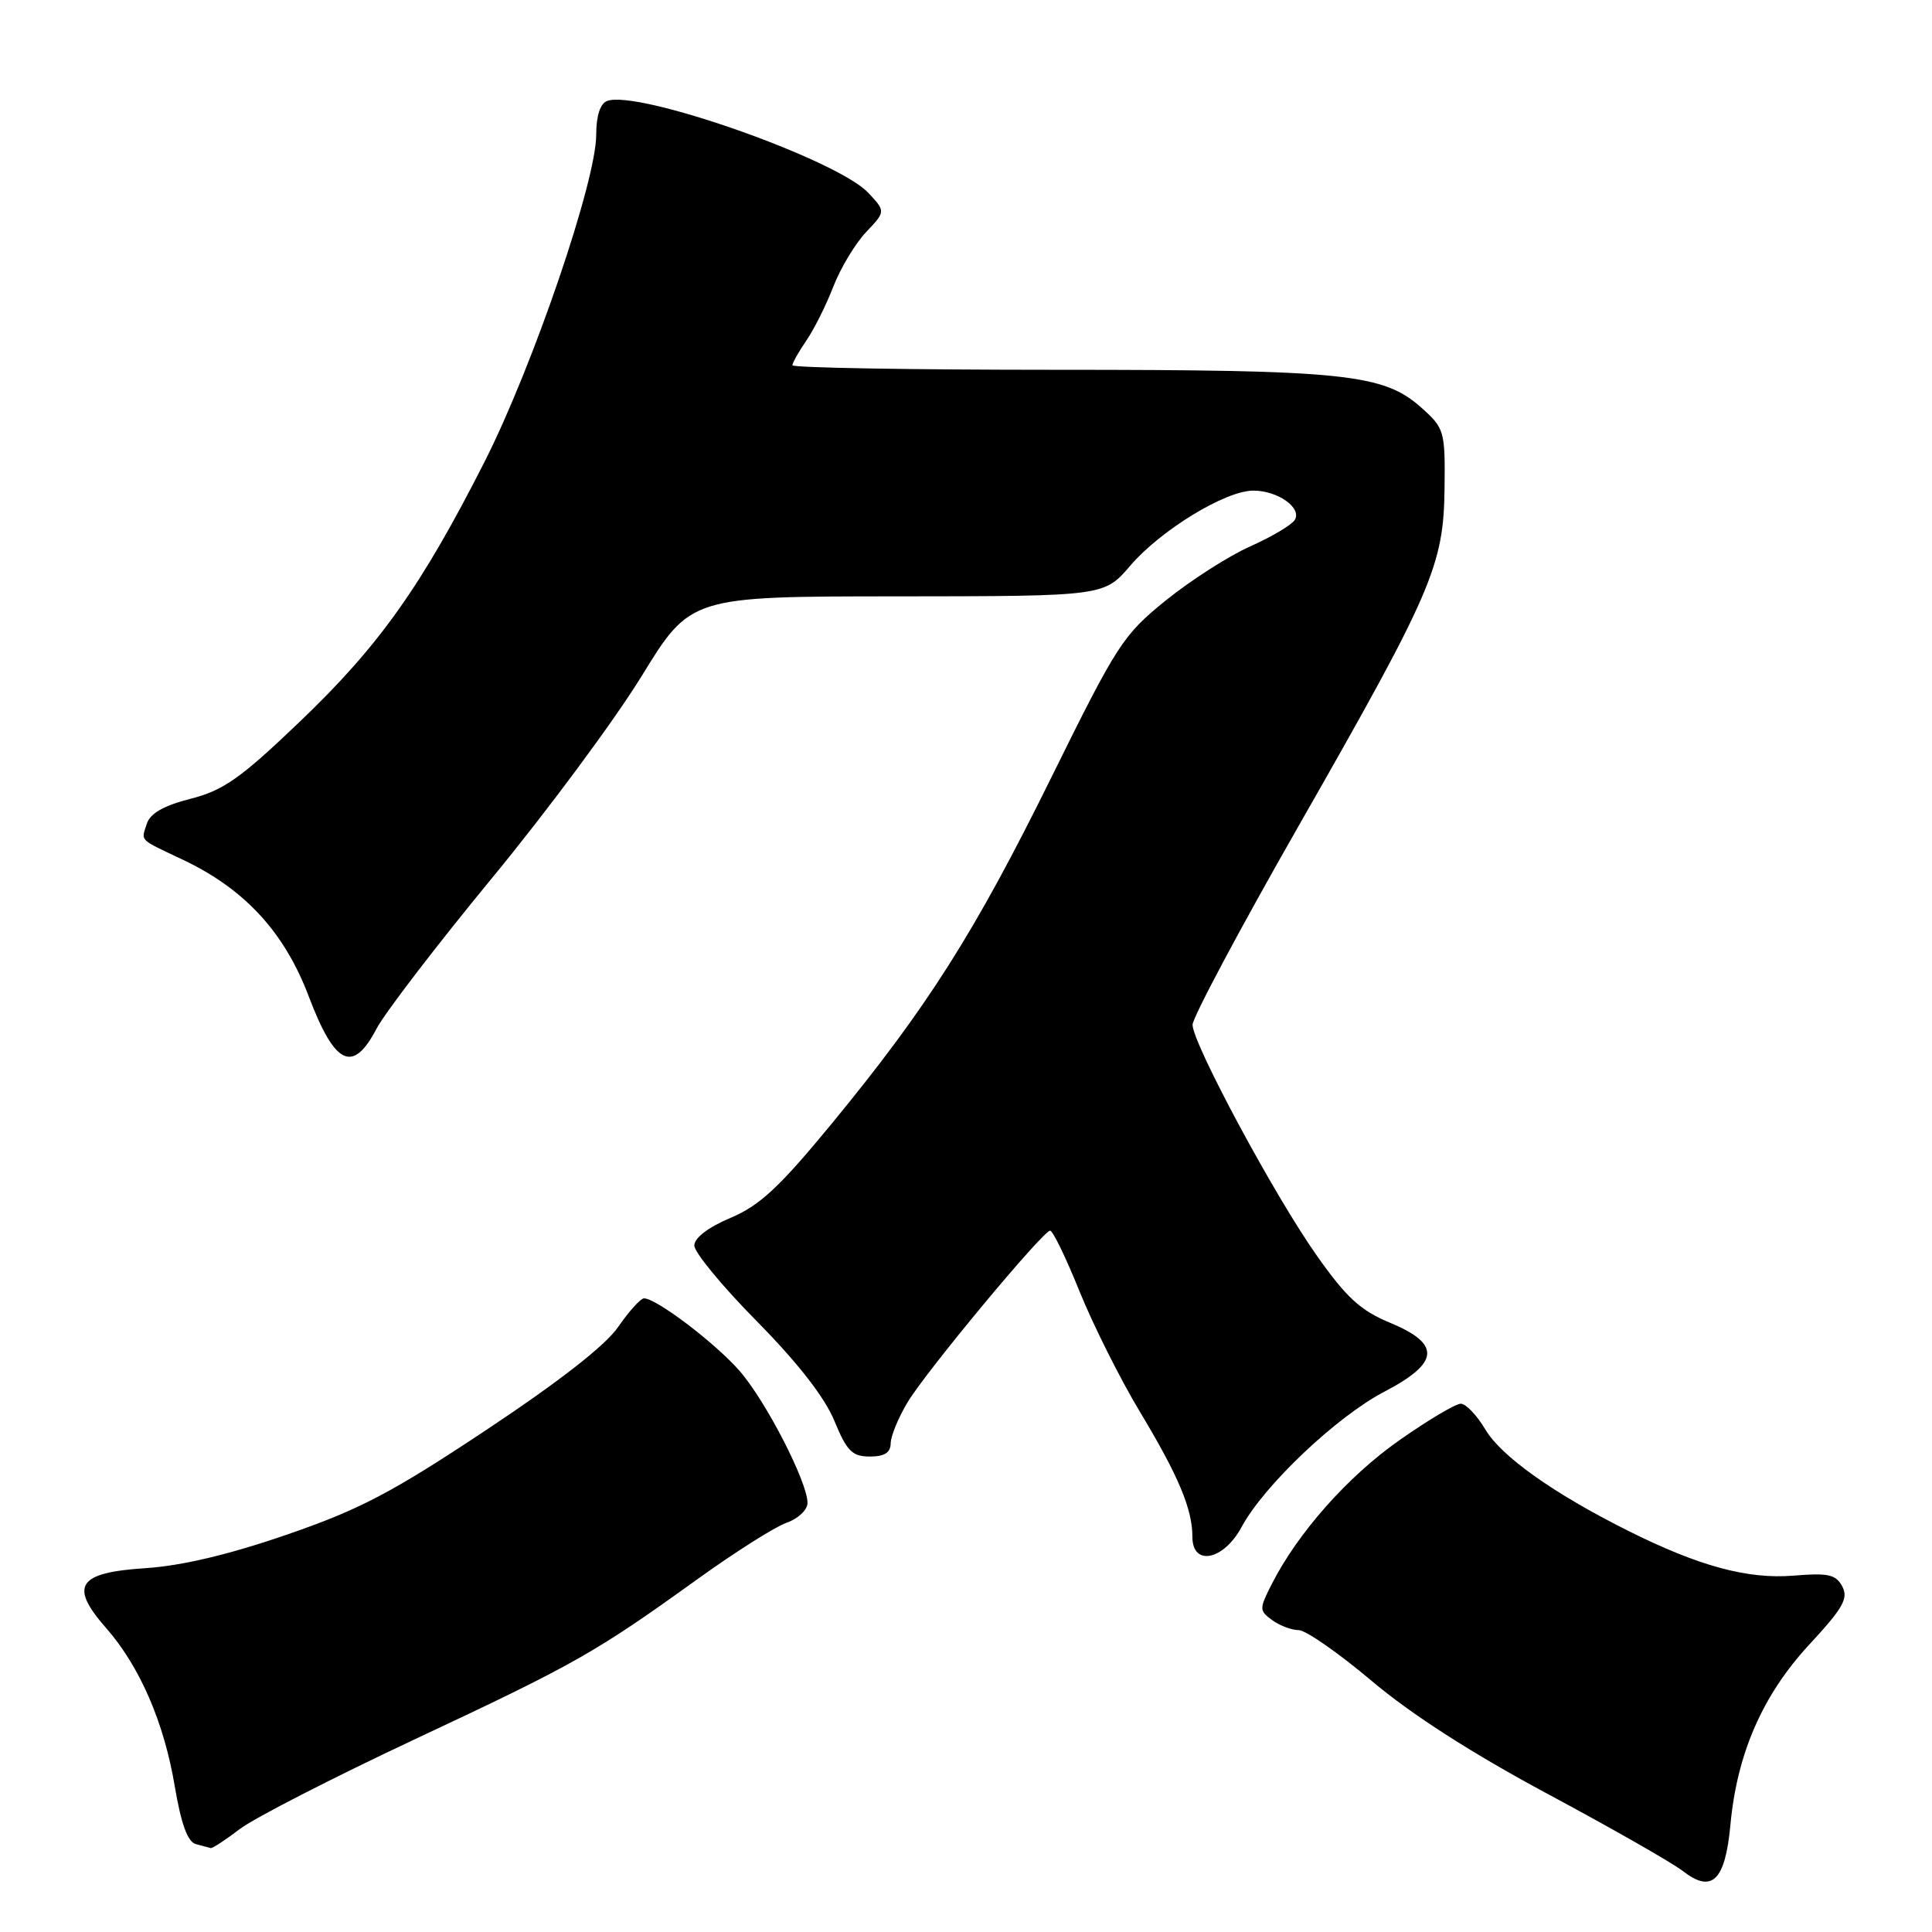 <?xml version="1.0" encoding="UTF-8" standalone="no"?>
<!DOCTYPE svg PUBLIC "-//W3C//DTD SVG 1.1//EN" "http://www.w3.org/Graphics/SVG/1.1/DTD/svg11.dtd" >
<svg xmlns="http://www.w3.org/2000/svg" xmlns:xlink="http://www.w3.org/1999/xlink" version="1.1" viewBox="0 0 256 256">
 <g >
 <path fill="currentColor"
d=" M 229.29 241.79 C 230.17 232.32 233.56 224.59 239.76 217.89 C 244.22 213.08 244.95 211.78 244.11 210.21 C 243.26 208.62 242.25 208.40 237.66 208.78 C 231.59 209.28 225.11 207.53 215.74 202.84 C 205.87 197.91 198.92 192.97 196.82 189.42 C 195.71 187.54 194.24 186.00 193.56 186.00 C 192.87 186.00 189.19 188.19 185.38 190.87 C 178.57 195.65 171.94 203.14 168.50 209.93 C 166.84 213.20 166.85 213.41 168.57 214.68 C 169.57 215.40 171.15 216.00 172.08 216.00 C 173.02 216.00 177.38 219.04 181.78 222.75 C 187.03 227.18 195.05 232.33 205.14 237.74 C 213.59 242.27 221.61 246.85 222.97 247.91 C 226.84 250.93 228.60 249.23 229.29 241.79 Z  M 31.77 242.36 C 33.67 240.91 44.11 235.56 54.97 230.46 C 76.28 220.47 78.87 219.00 92.48 209.20 C 97.42 205.65 102.71 202.30 104.23 201.77 C 105.75 201.24 107.00 200.06 107.00 199.15 C 107.00 196.36 101.44 185.57 97.97 181.62 C 94.70 177.89 86.87 171.97 85.32 172.04 C 84.87 172.06 83.33 173.77 81.90 175.84 C 80.21 178.29 74.08 183.07 64.40 189.50 C 51.85 197.83 47.69 200.01 38.00 203.35 C 30.32 206.00 24.10 207.47 19.28 207.79 C 10.29 208.37 9.14 210.12 14.05 215.71 C 18.52 220.80 21.74 228.22 23.16 236.71 C 24.00 241.67 24.86 244.06 25.94 244.35 C 26.80 244.58 27.68 244.82 27.91 244.88 C 28.13 244.95 29.87 243.81 31.77 242.36 Z  M 164.52 202.33 C 167.48 196.84 177.09 187.72 183.41 184.42 C 190.78 180.57 190.98 178.09 184.16 175.26 C 180.26 173.64 178.39 171.92 174.48 166.37 C 168.89 158.46 158.06 138.32 158.02 135.79 C 158.01 134.85 164.37 122.92 172.16 109.29 C 189.81 78.37 191.30 74.93 191.41 64.67 C 191.50 57.11 191.39 56.75 188.35 54.03 C 183.33 49.53 178.20 49.00 139.95 49.00 C 120.73 49.00 105.00 48.73 105.00 48.40 C 105.00 48.08 105.83 46.61 106.83 45.15 C 107.84 43.69 109.45 40.48 110.41 38.00 C 111.37 35.52 113.33 32.27 114.76 30.76 C 117.36 28.01 117.36 28.01 115.04 25.54 C 110.88 21.12 84.48 11.84 80.44 13.38 C 79.52 13.74 79.00 15.37 79.00 17.87 C 79.00 24.01 70.62 48.53 64.20 61.20 C 55.81 77.73 50.22 85.60 39.72 95.63 C 31.88 103.13 29.63 104.72 25.26 105.84 C 21.68 106.75 19.89 107.78 19.45 109.16 C 18.70 111.51 18.31 111.11 24.25 113.93 C 32.42 117.80 37.68 123.51 40.90 132.00 C 44.37 141.16 46.75 142.31 49.89 136.31 C 50.99 134.22 57.88 125.23 65.19 116.35 C 72.51 107.47 81.42 95.44 85.00 89.62 C 91.50 79.03 91.50 79.03 118.90 79.02 C 146.31 79.00 146.31 79.00 149.77 74.95 C 153.80 70.25 162.36 65.02 166.06 65.01 C 169.30 65.00 172.55 67.30 171.56 68.90 C 171.15 69.56 168.49 71.14 165.66 72.40 C 162.82 73.66 157.80 76.88 154.50 79.54 C 148.80 84.15 148.04 85.33 139.34 102.95 C 129.17 123.57 122.88 133.48 110.19 148.91 C 103.27 157.32 100.68 159.73 96.81 161.37 C 93.84 162.62 92.00 164.03 92.00 165.04 C 92.00 165.94 95.73 170.47 100.30 175.09 C 105.72 180.59 109.27 185.15 110.55 188.25 C 112.21 192.28 112.91 192.99 115.25 193.00 C 117.20 193.00 118.00 192.49 118.02 191.25 C 118.03 190.29 119.04 187.83 120.27 185.79 C 122.72 181.71 138.12 163.17 139.14 163.07 C 139.49 163.03 141.24 166.64 143.03 171.08 C 144.83 175.53 148.43 182.73 151.05 187.08 C 156.18 195.61 158.00 199.96 158.00 203.65 C 158.00 207.59 162.14 206.76 164.52 202.33 Z "/>
</g>
</svg>